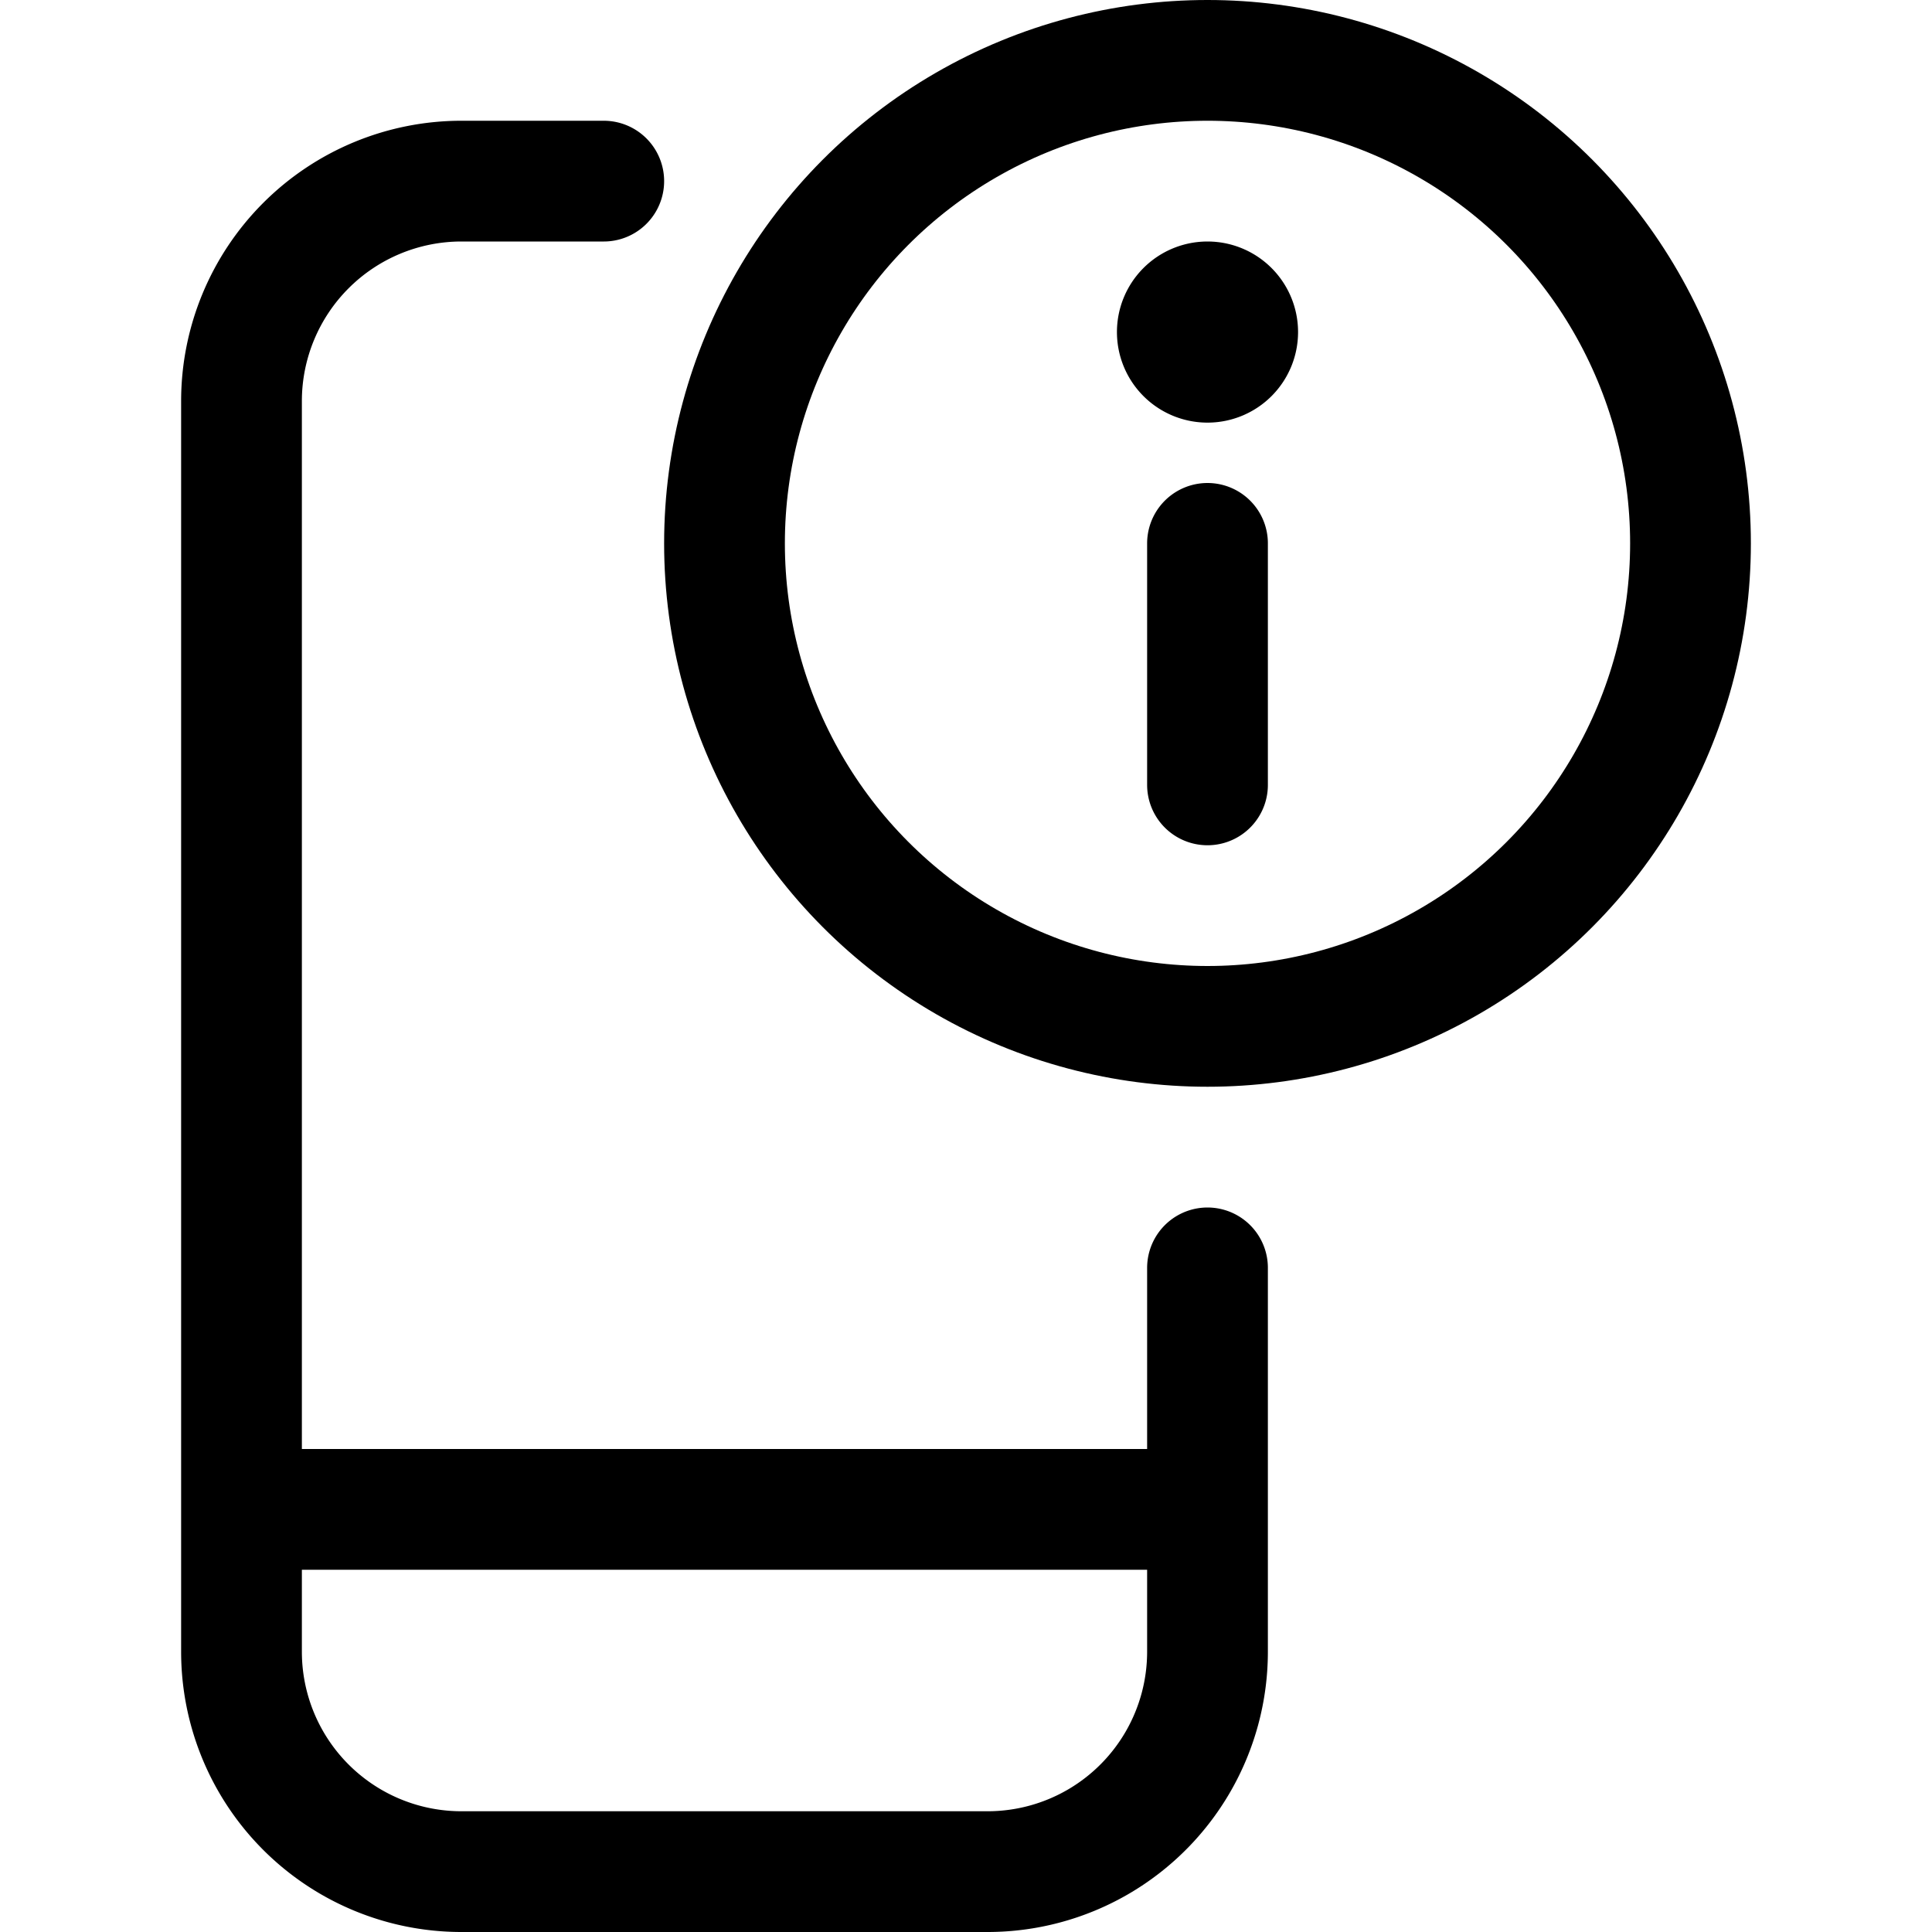 <svg xmlns="http://www.w3.org/2000/svg" width="24" height="24" viewBox="0 0 24 24"><defs><style>.a{fill:none;stroke:#000;stroke-linecap:round;stroke-linejoin:round;stroke-width:1.5px}</style></defs><path d="M15 15.75v4.768a2.732 2.732 0 0 1-2.733 2.732H5.733A2.732 2.732 0 0 1 3 20.518V4.983A2.733 2.733 0 0 1 5.733 2.25H7.5M3 18.75h12" class="a"/><circle cx="15" cy="6.75" r="6" class="a"/><path d="M15 9.75v-3m0-3a.375.375 0 1 0 .375.375A.375.375 0 0 0 15 3.75" class="a"/></svg>